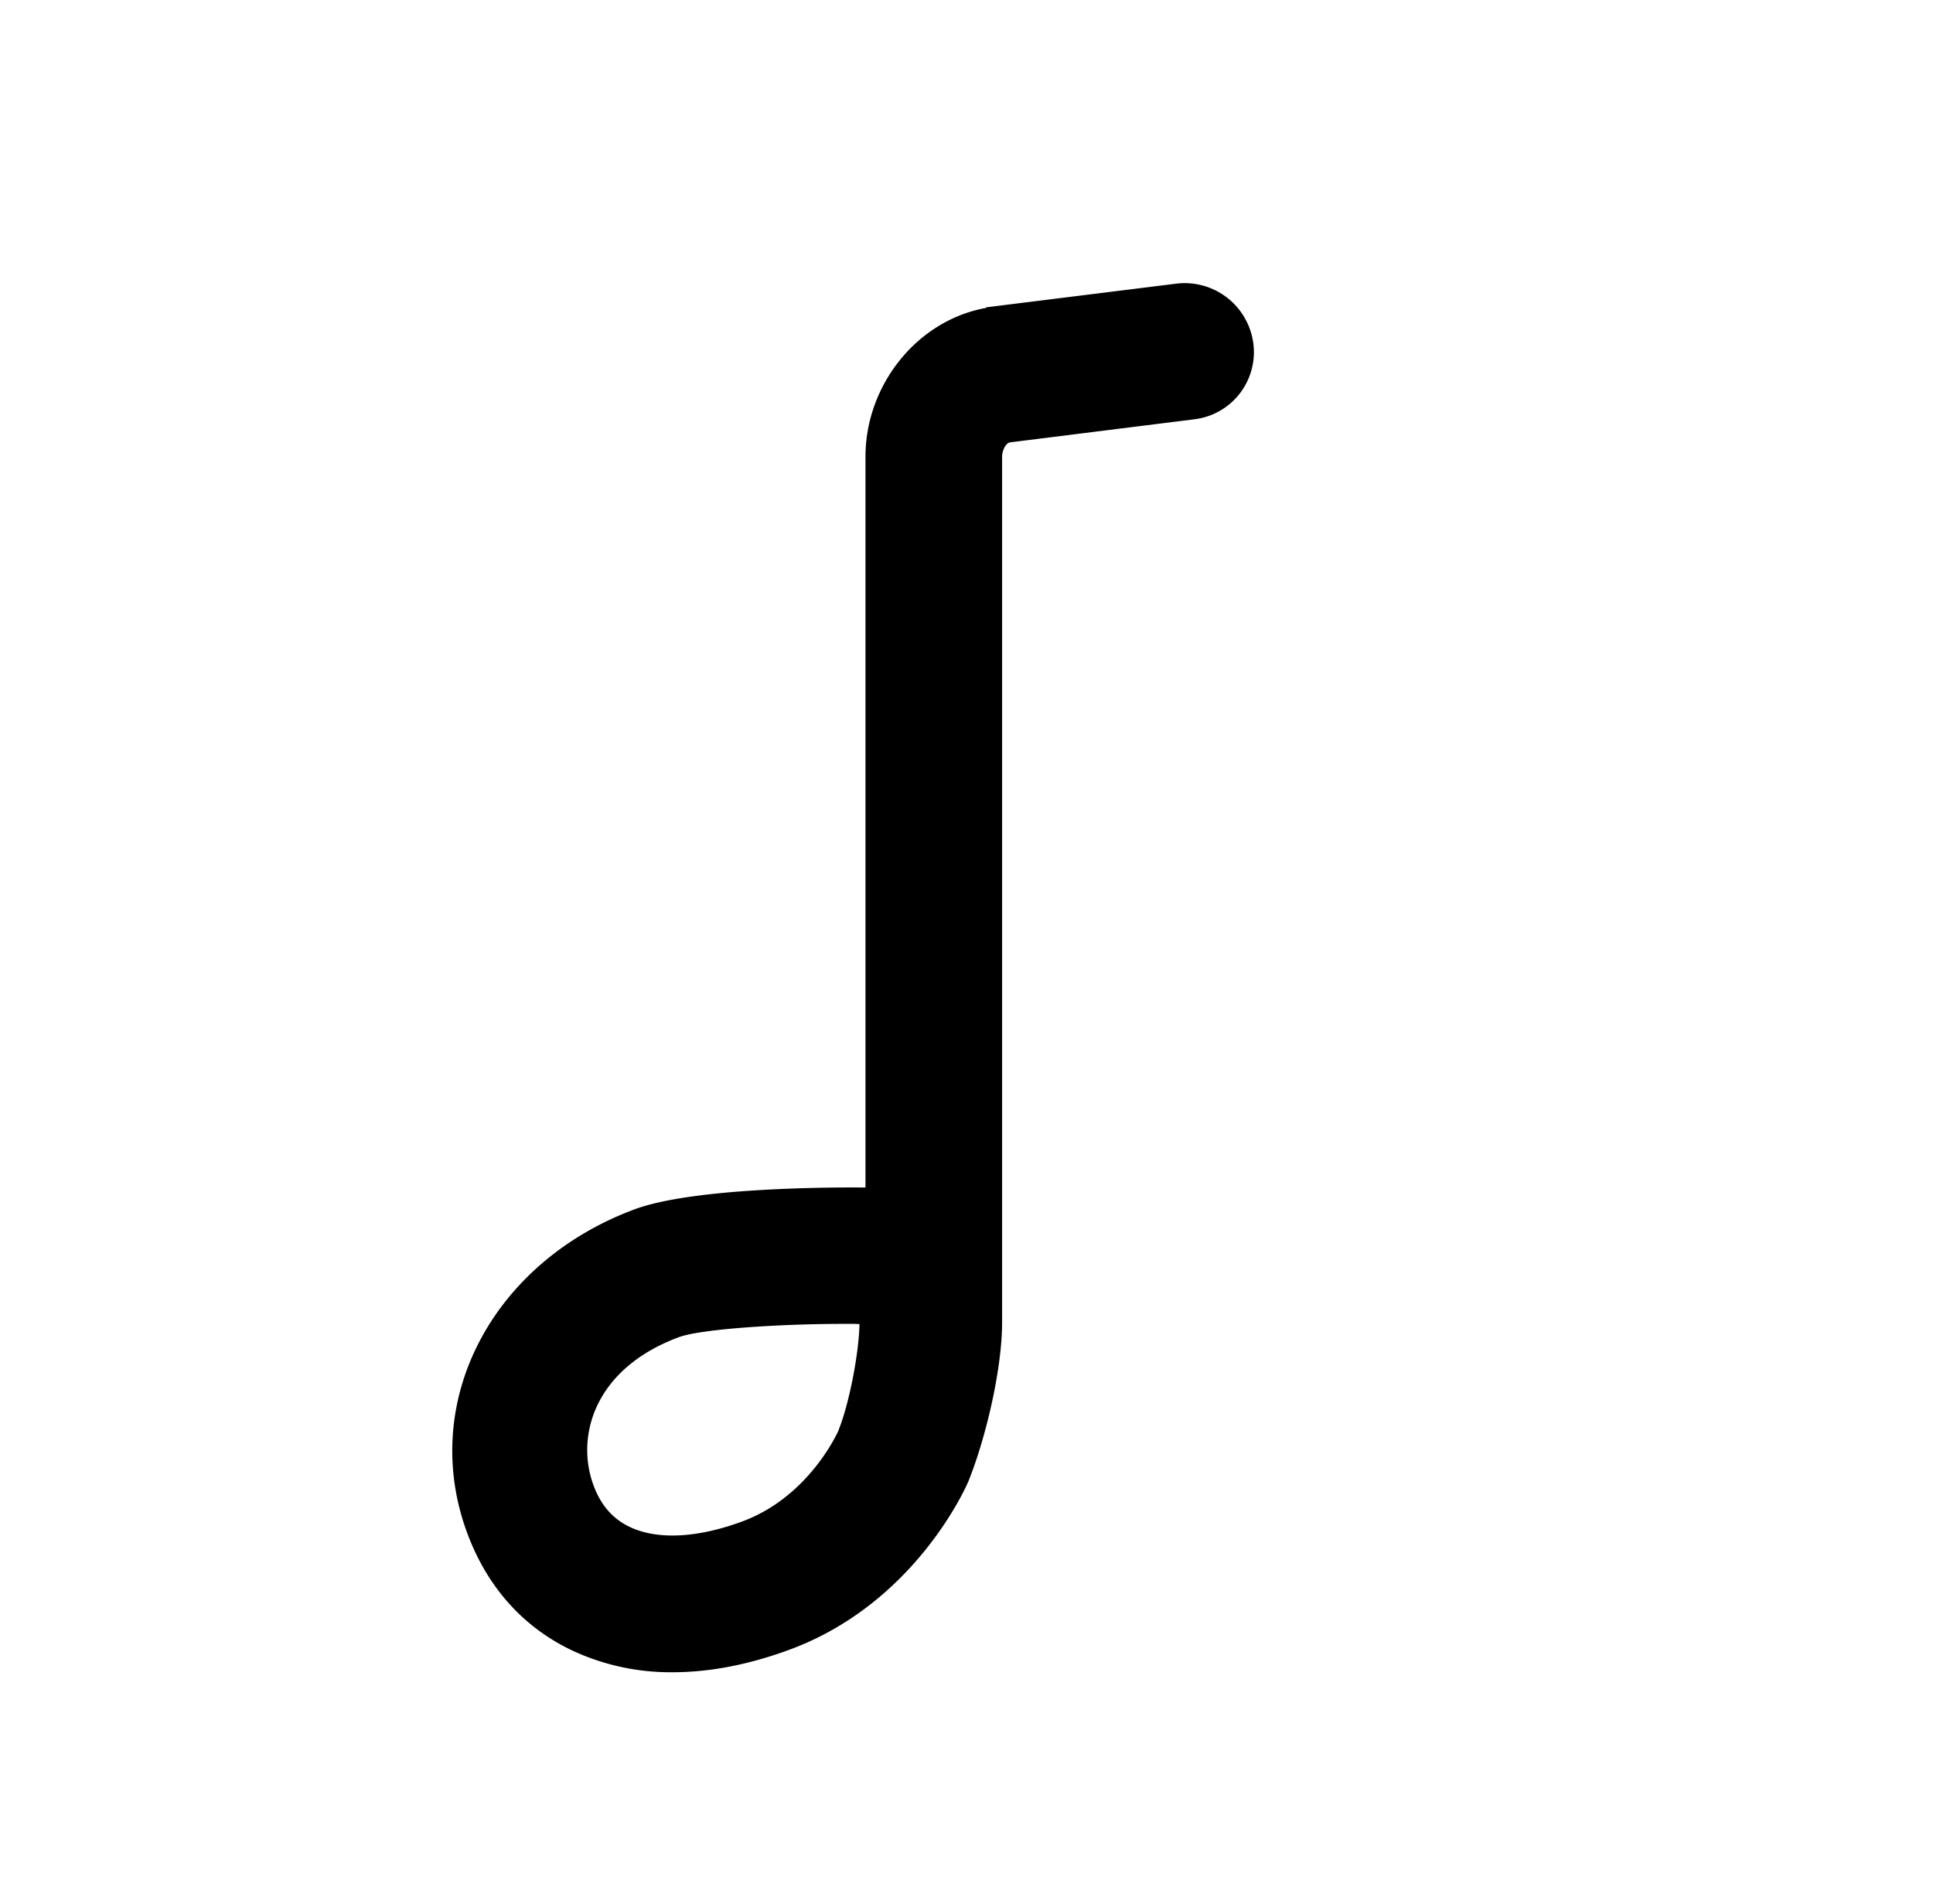 <svg xmlns="http://www.w3.org/2000/svg" viewBox="0 0 659.22 649.53"><path fill="currentColor" d="M401.1,96.76l-64.78,8.07c-.43,0,.37.12-.05.2-23.74,4.3-41.11,26.56-41.11,50.7V405.07c-11.64-.12-58.63,0-78.7,7.42C168.17,430.43,143.12,477.5,159,522c6.72,18.82,19.15,33.06,36.55,41.18a79.15,79.15,0,0,0,33.86,7.23c12.68,0,26.11-2.6,40.1-7.79,42.79-15.9,60.14-55.81,60.82-57.5,5.93-14.85,11.42-38.12,11.42-54.11V155.72c0-1.61.92-4.27,2.56-4.81L407.49,143a23.07,23.07,0,0,0,19.92-26A23.62,23.62,0,0,0,401.1,96.76Zm-115,390.87c-.09.23-9.81,22.74-32.85,31.3-15.29,5.68-28.88,6.39-38.3,2-6-2.8-10.15-7.58-12.66-14.61-6-16.74.62-39.56,29.19-50.19,7.65-2.83,34.85-4.55,56.14-4.55h3.49c.66,0,1.33.06,2,.07C292.91,461.79,289.59,478.76,286.05,487.63Z"/></svg>